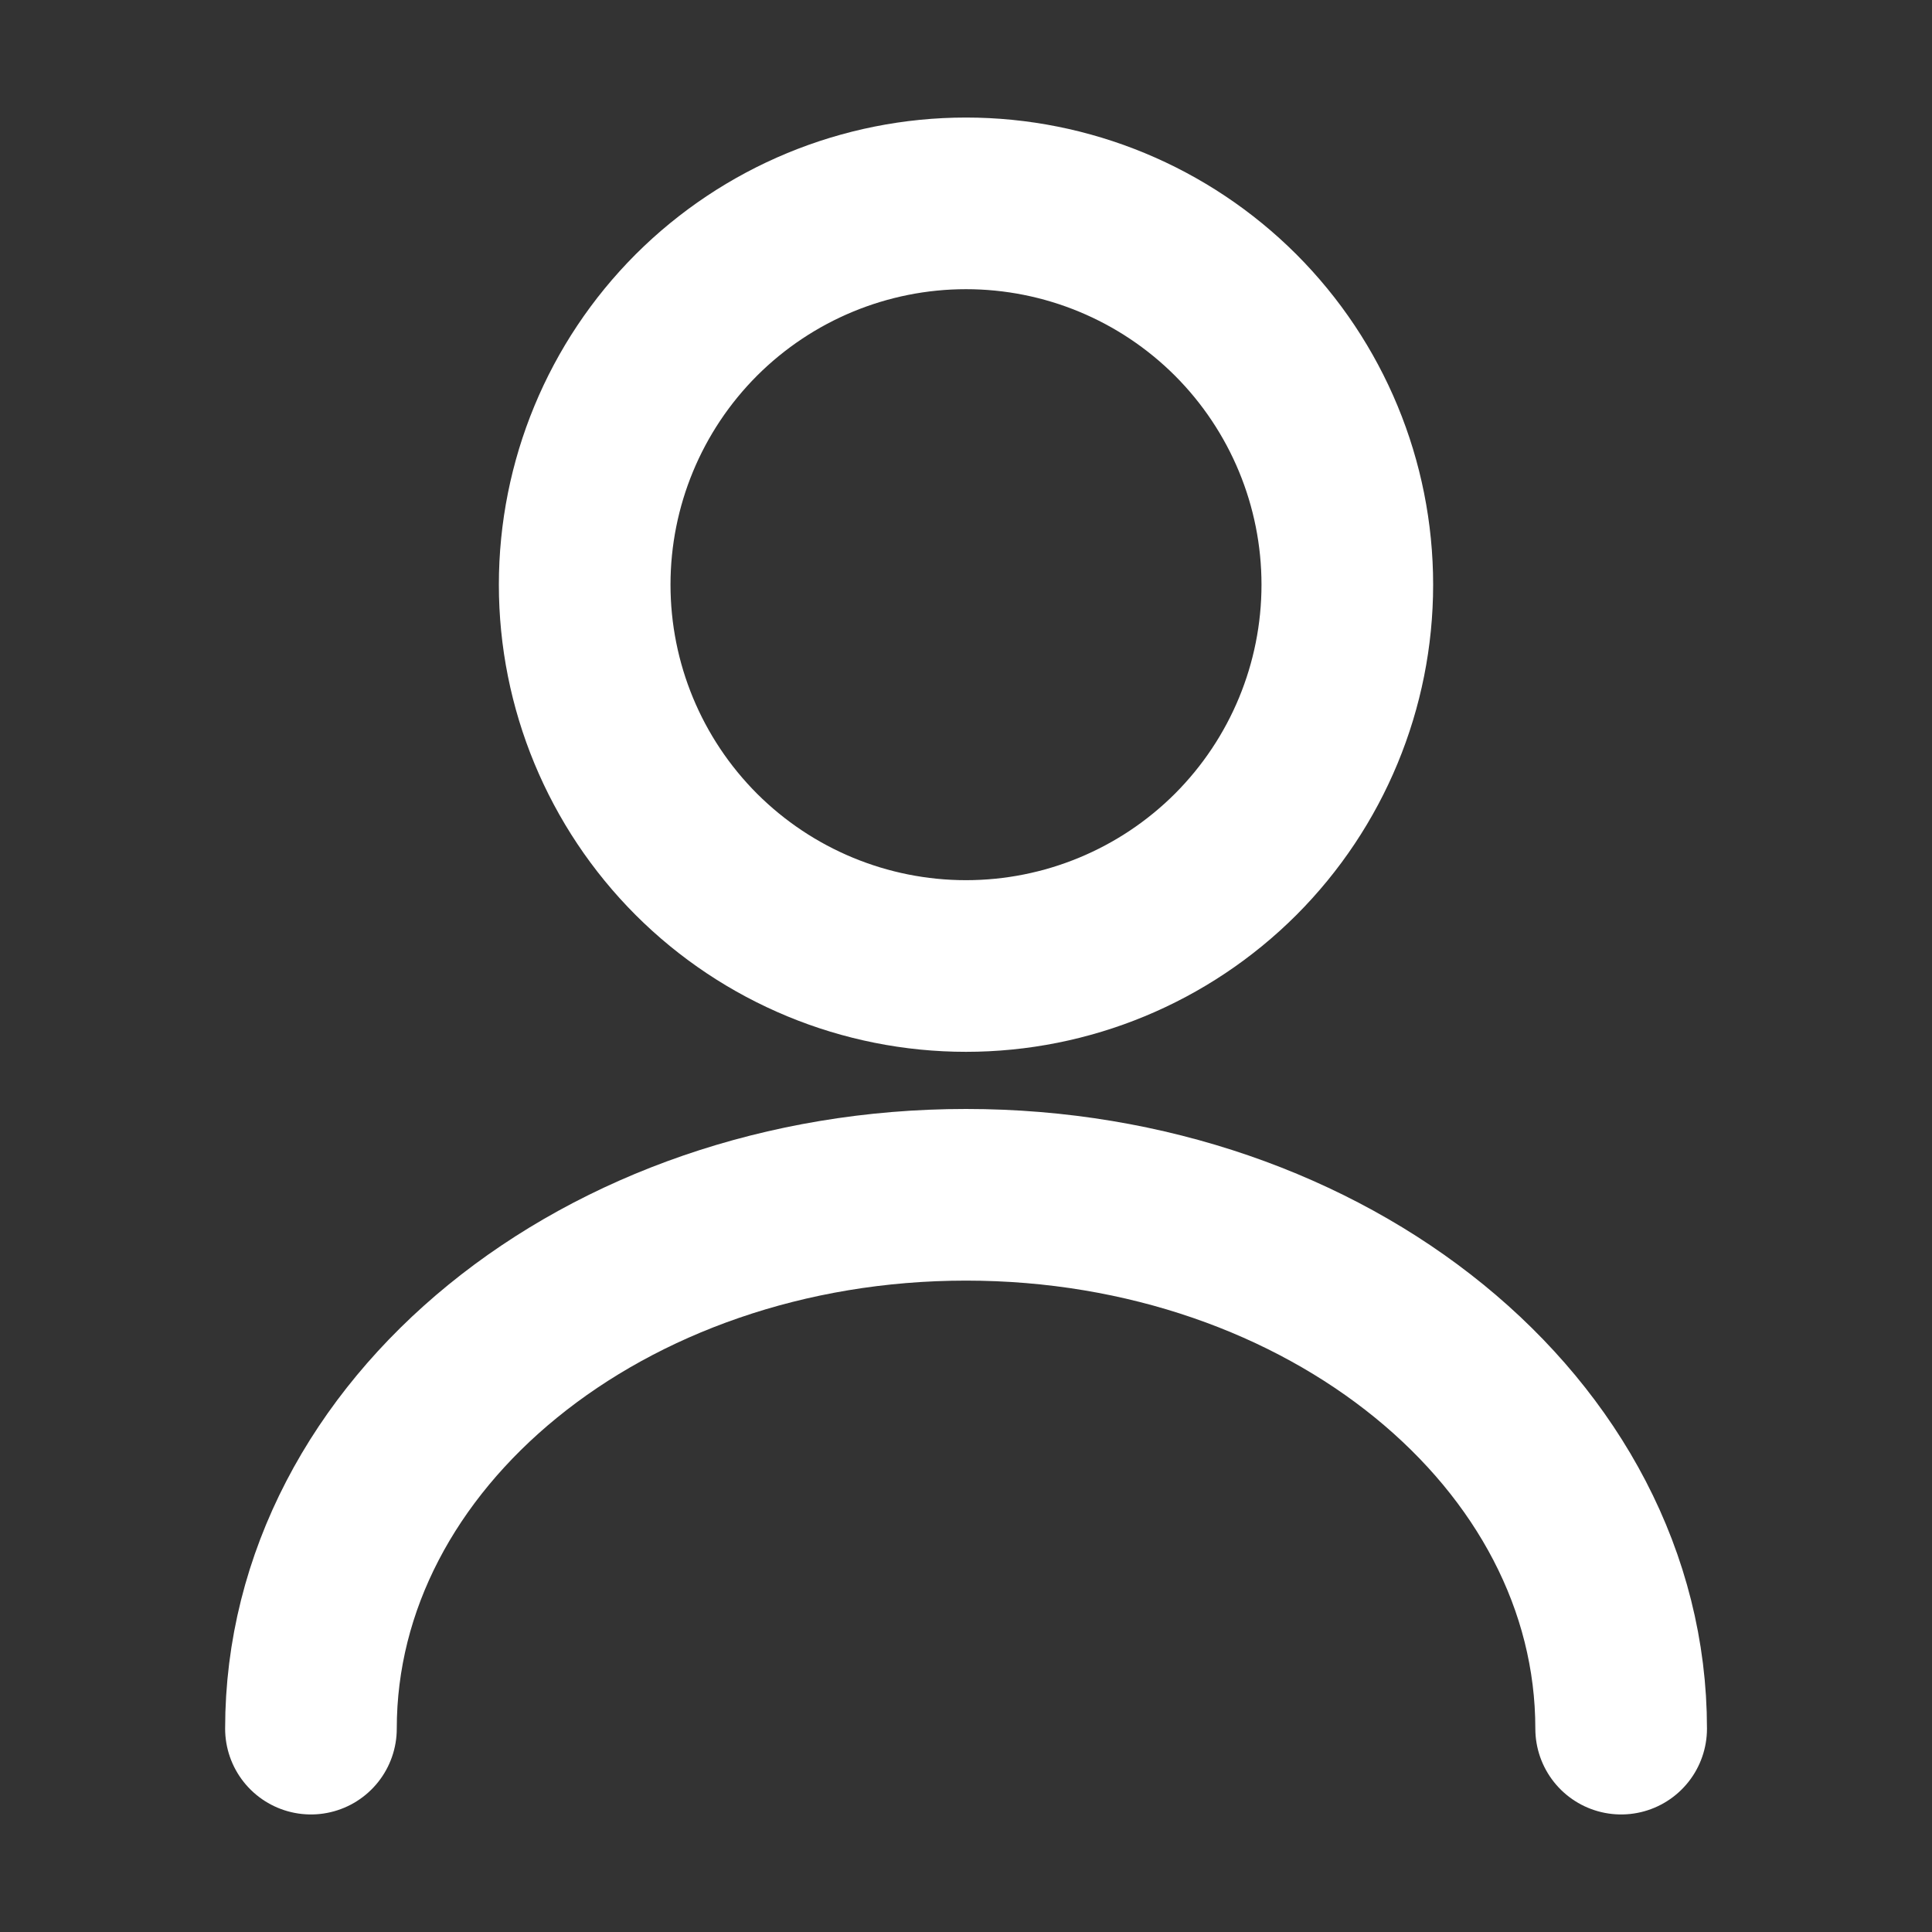 <svg width="19" height="19" viewBox="0 0 19 19" fill="none" xmlns="http://www.w3.org/2000/svg">
<rect x="0" y="0" width="19" height="19" fill="#333333" stroke="none"/>
<g id="cajita">
<path id="Vector" d="M15.943 17C15.943 14.098 13.055 11.75 9.5 11.75C5.945 11.75 3.058 14.098 3.058 17M9.5 9.5C10.495 9.5 11.448 9.105 12.152 8.402C12.855 7.698 13.25 6.745 13.25 5.75C13.25 4.755 12.855 3.802 12.152 3.098C11.448 2.395 10.495 2 9.5 2C8.506 2 7.552 2.395 6.848 3.098C6.145 3.802 5.75 4.755 5.75 5.75C5.75 6.745 6.145 7.698 6.848 8.402C7.552 9.105 8.506 9.5 9.5 9.5Z" stroke="white" stroke-width="1.688" stroke-linecap="round" stroke-linejoin="round"/>
</g>
</svg>
